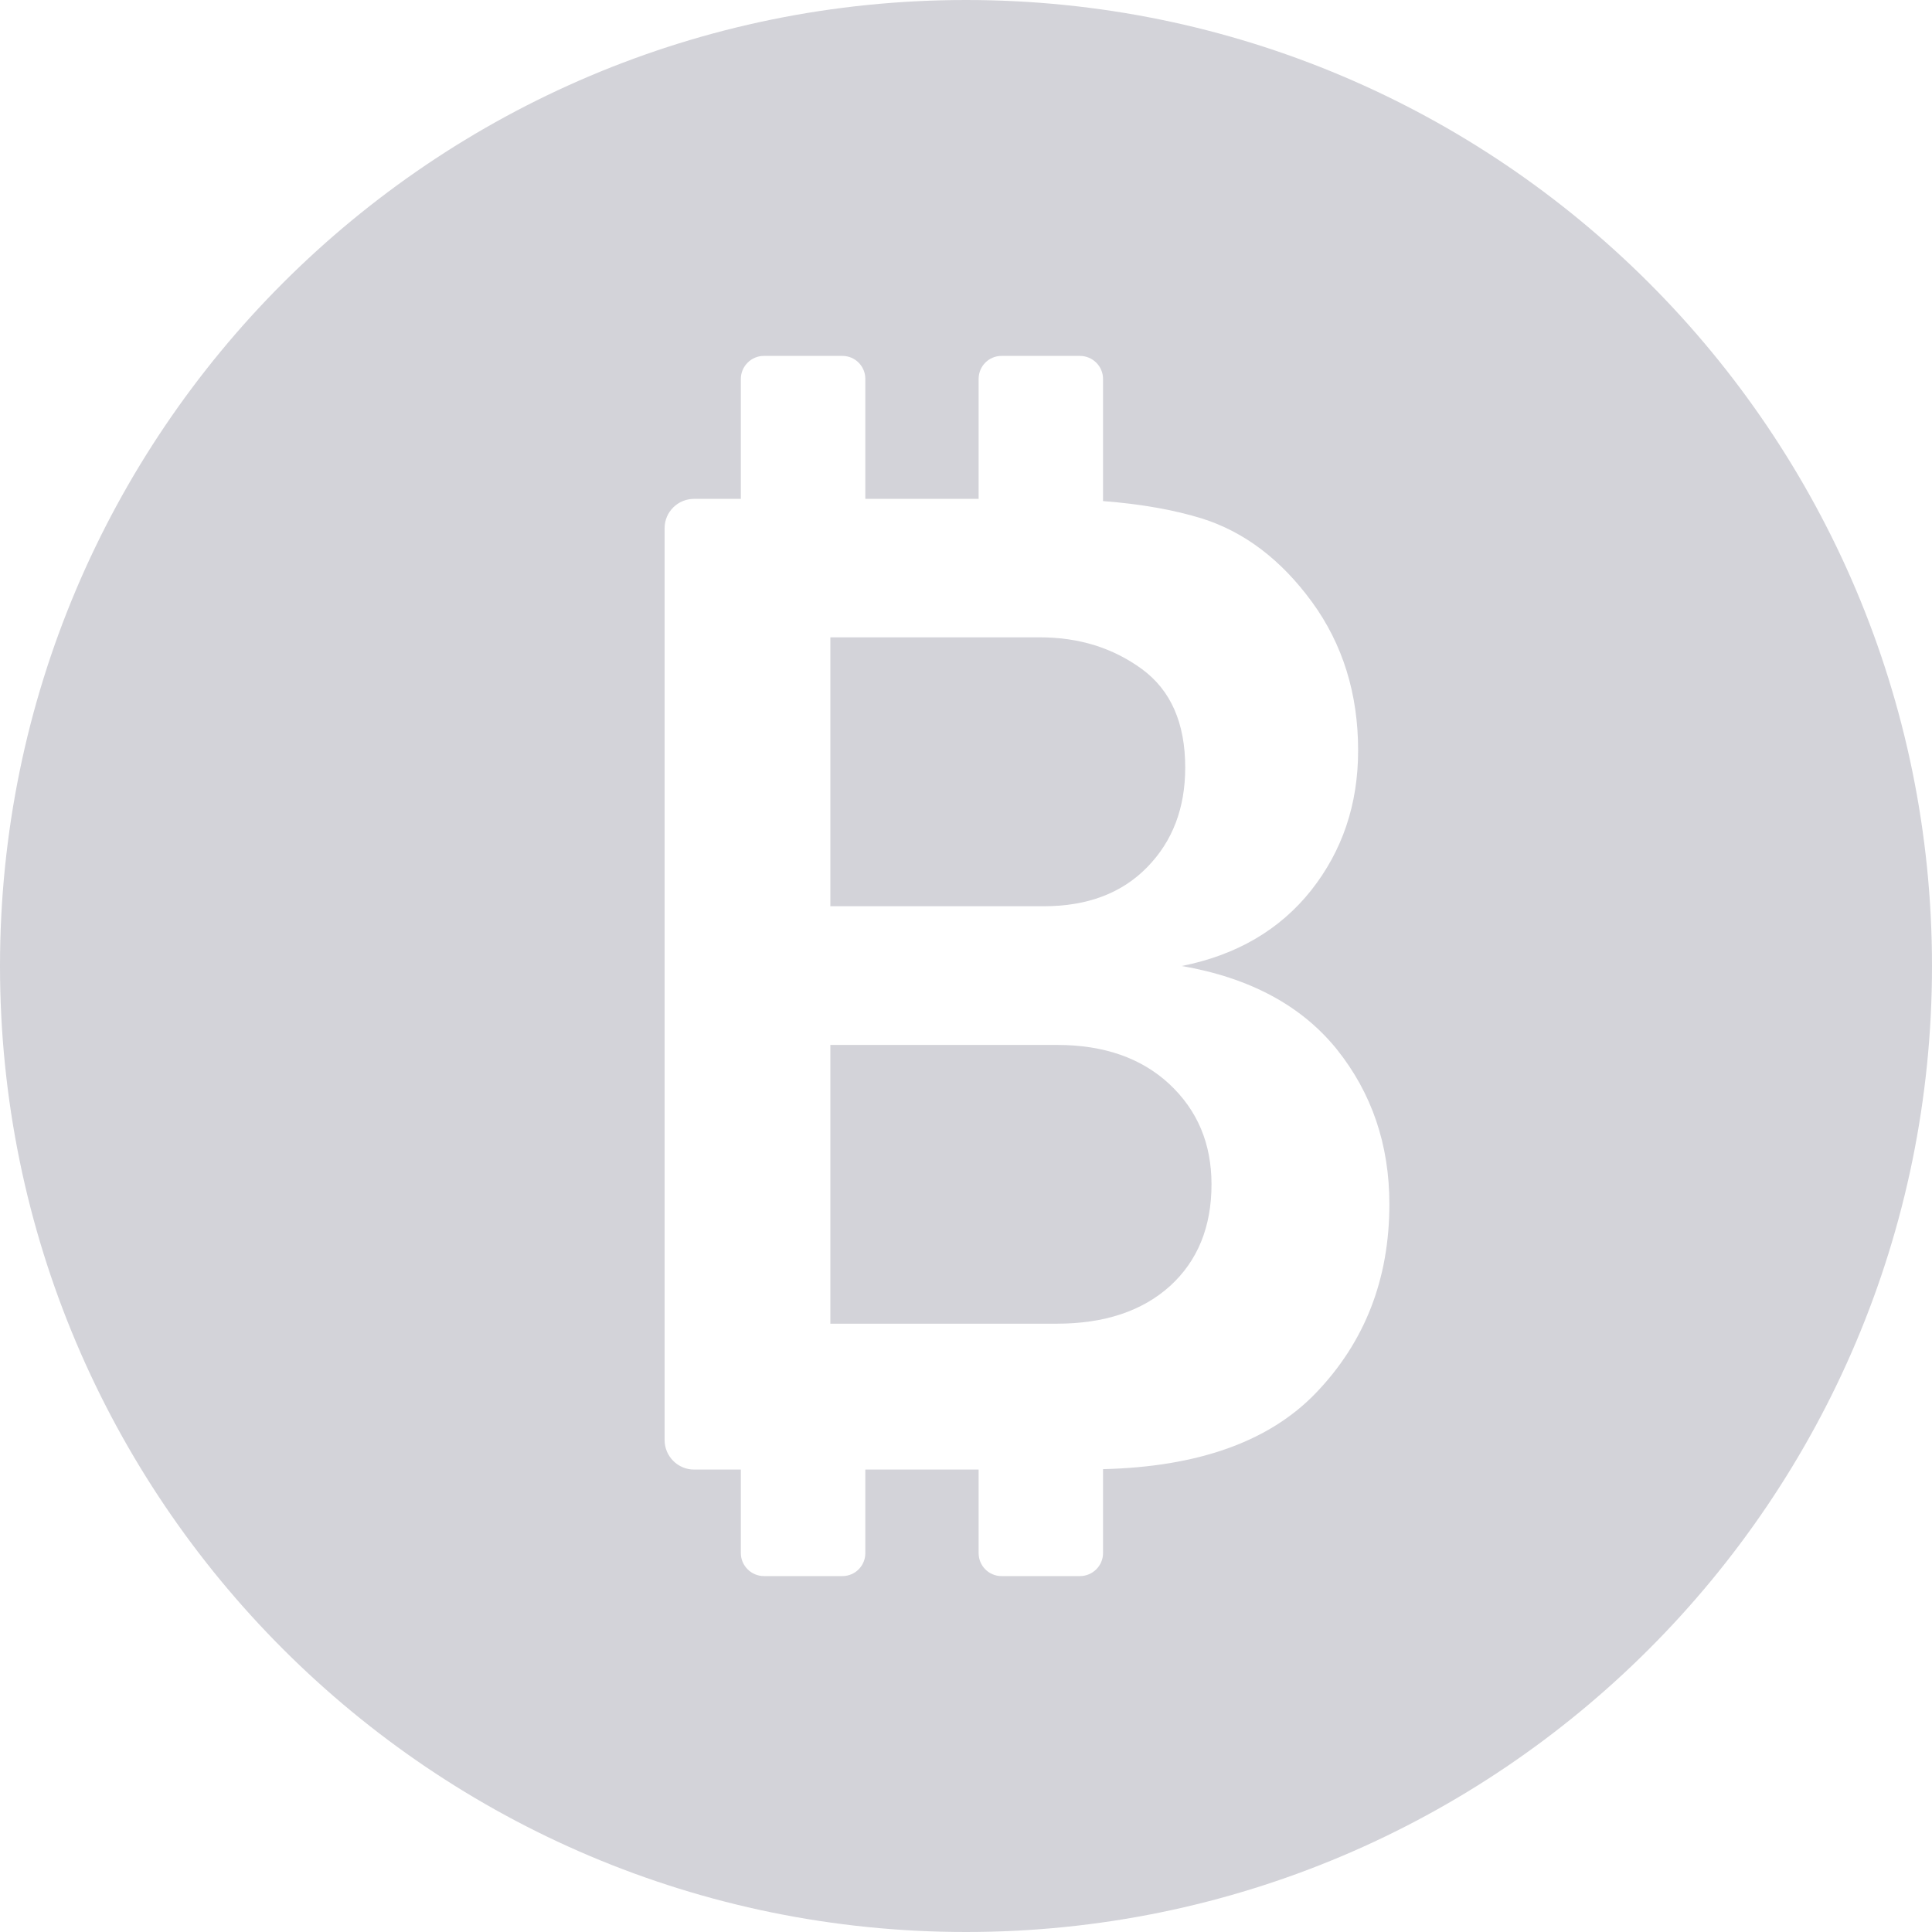 <svg width="28" height="28" viewBox="0 0 28 28" fill="none" xmlns="http://www.w3.org/2000/svg">
<g id="Group 594">
<path id="Vector" d="M15.126 13.134H12.034V9.237H15.076C15.639 9.237 16.131 9.391 16.55 9.697C16.968 10.004 17.177 10.478 17.177 11.124C17.177 11.71 16.995 12.191 16.626 12.568C16.258 12.945 15.76 13.134 15.126 13.134Z" fill="#D3D3D9"/>
<path id="Vector_2" d="M16.945 15.709C17.354 16.09 17.558 16.573 17.558 17.165C17.558 17.782 17.357 18.274 16.956 18.639C16.552 19.002 16.007 19.184 15.312 19.184H12.034V15.144H15.323C15.995 15.144 16.538 15.332 16.945 15.709Z" fill="#D3D3D9"/>
<path id="Vector_3" d="M14 0C6.269 0 0 6.269 0 14C0 21.731 6.269 28 14 28C21.731 28 28 21.731 28 14C28 6.269 21.731 0 14 0ZM19.07 20.189C18.392 20.894 17.36 21.259 15.986 21.292V22.509C15.986 22.692 15.836 22.842 15.65 22.842H14.516C14.33 22.842 14.183 22.692 14.183 22.509V21.298H12.541V22.509C12.541 22.692 12.394 22.842 12.208 22.842H11.073C10.888 22.842 10.737 22.692 10.737 22.509V21.298H10.059C9.824 21.298 9.632 21.106 9.632 20.87V7.654C9.632 7.419 9.824 7.23 10.059 7.23H10.737V5.491C10.737 5.308 10.888 5.158 11.07 5.158H12.208C12.394 5.158 12.541 5.308 12.541 5.491V7.23H14.183V5.491C14.183 5.308 14.33 5.158 14.516 5.158H15.65C15.836 5.158 15.986 5.308 15.986 5.491V7.262C16.535 7.304 17.015 7.389 17.425 7.516C18.035 7.71 18.566 8.111 19.014 8.724C19.459 9.334 19.683 10.053 19.683 10.876C19.683 11.654 19.456 12.329 19.002 12.904C18.548 13.475 17.923 13.841 17.127 14C18.114 14.171 18.863 14.575 19.373 15.206C19.88 15.839 20.136 16.588 20.136 17.451C20.136 18.539 19.78 19.45 19.07 20.189Z" fill="#D3D3D9"/>
</g>
</svg>
